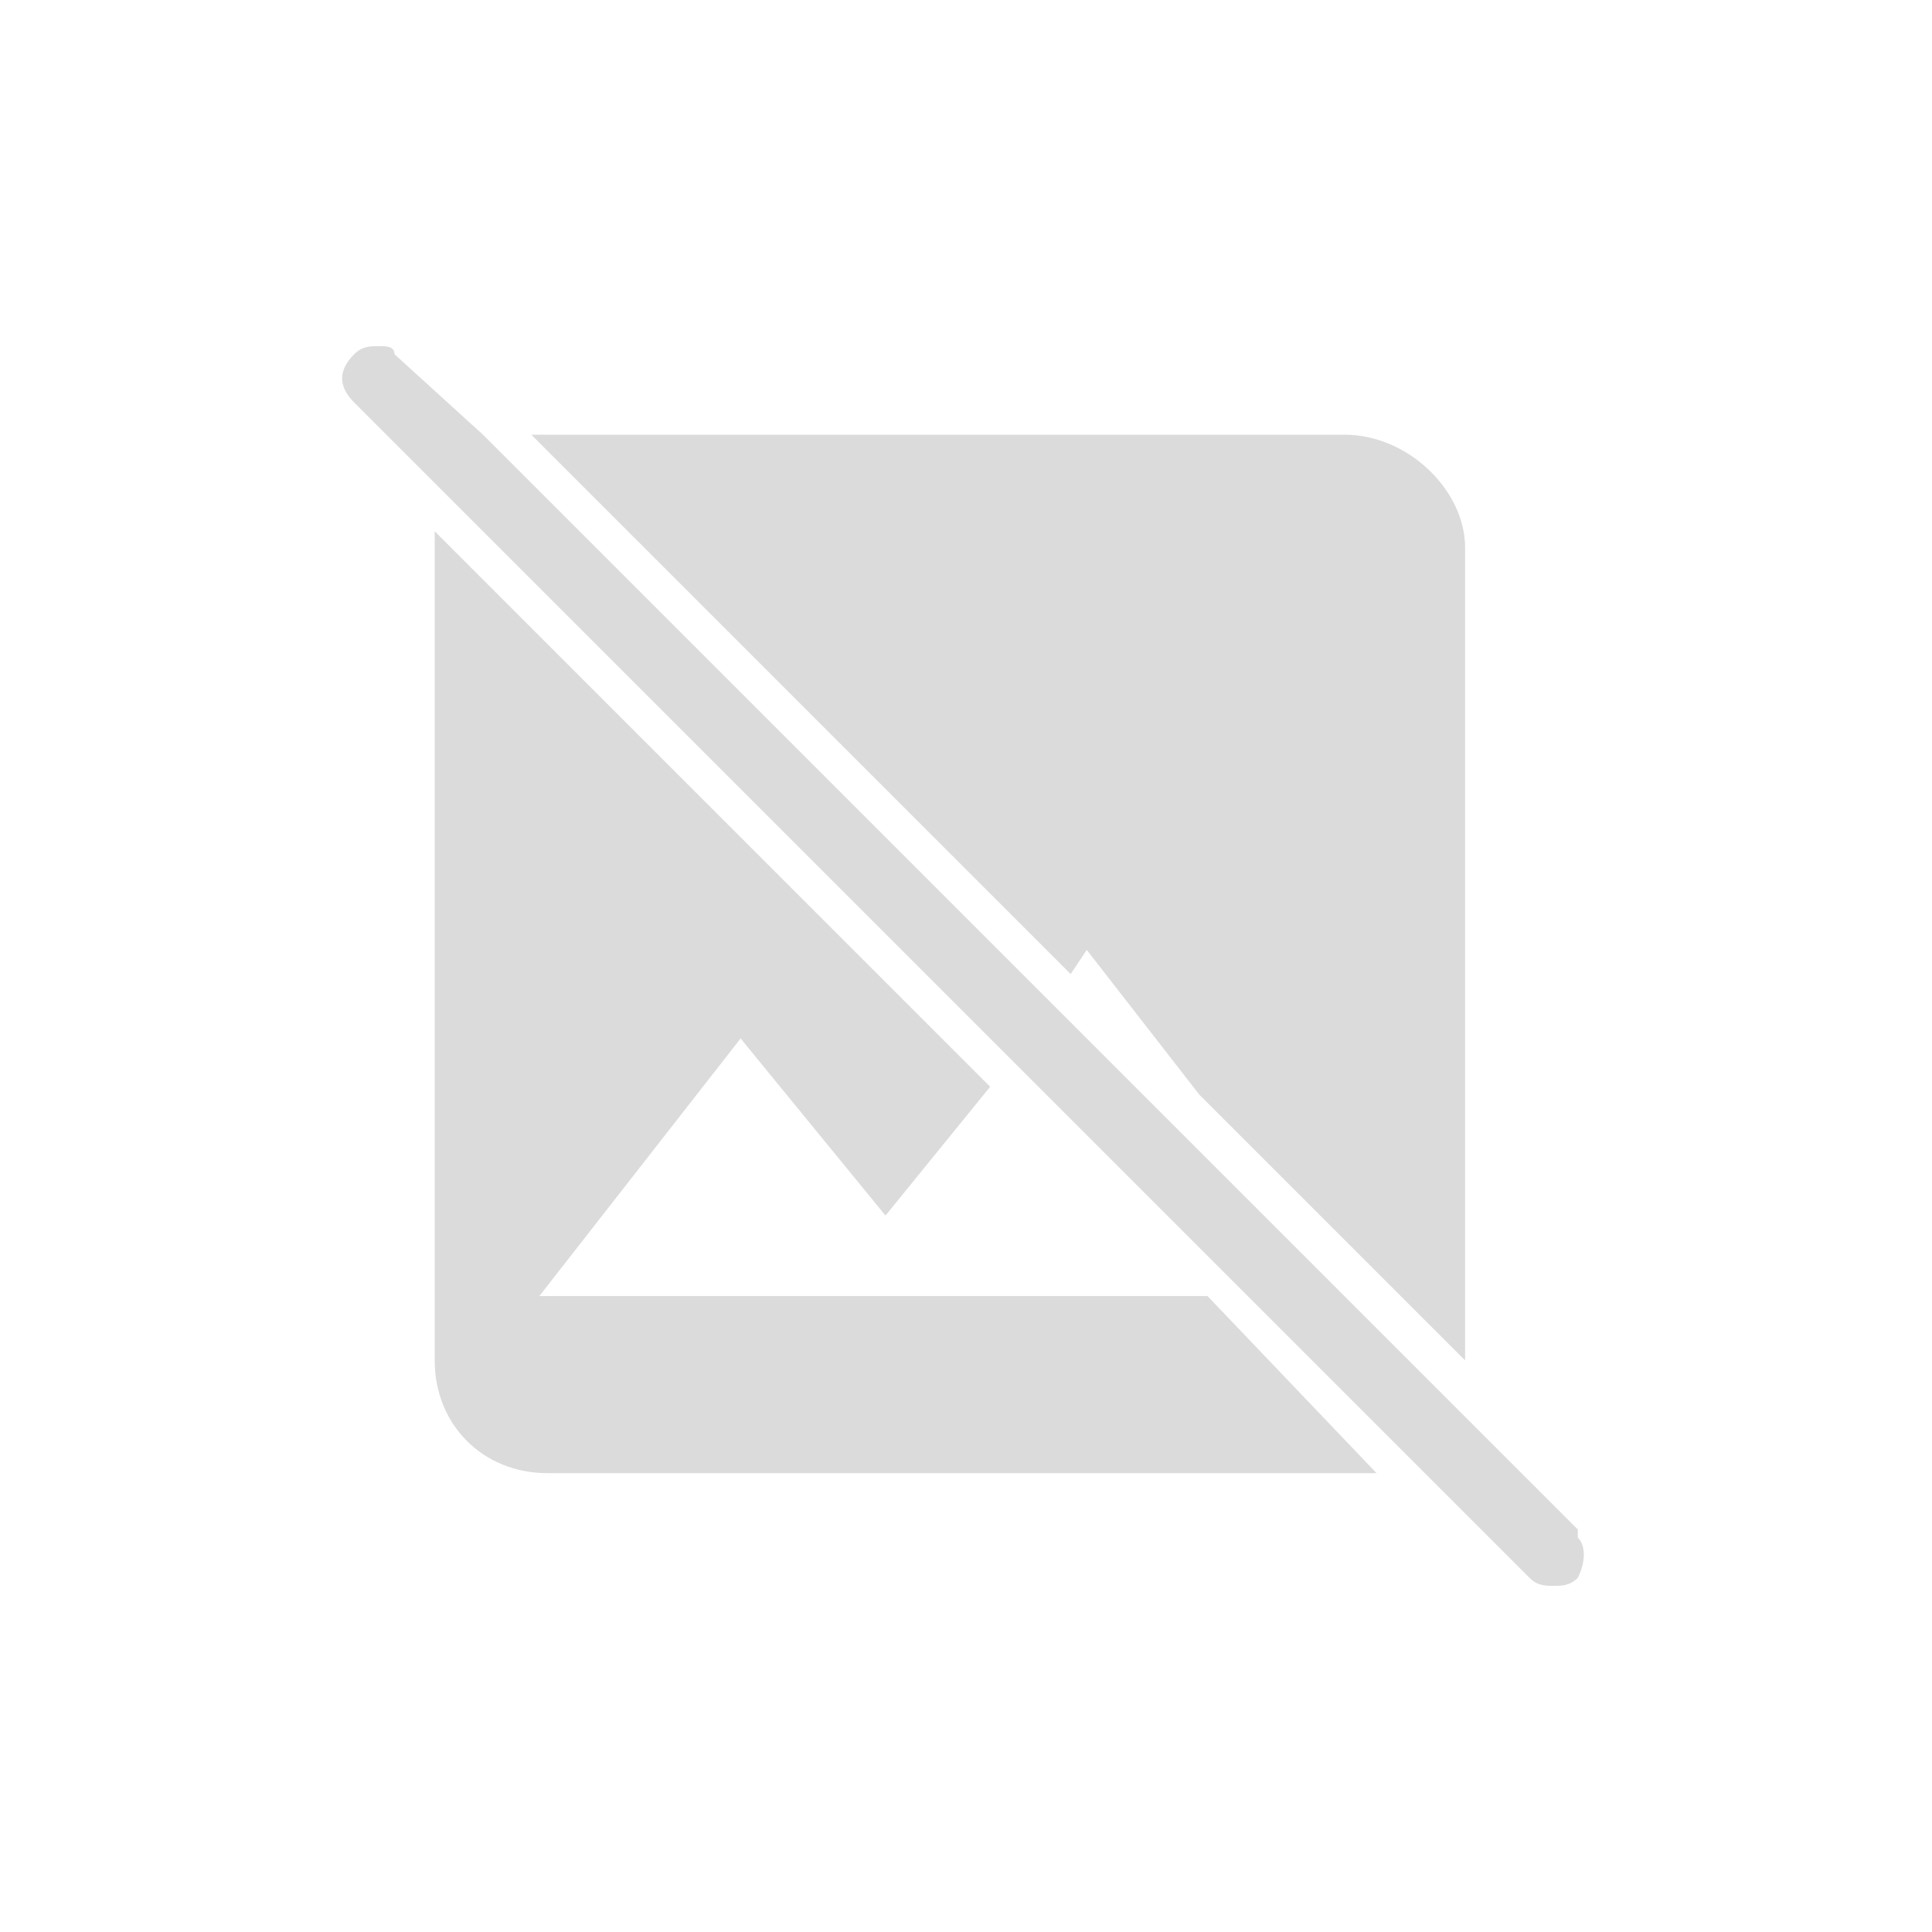 <?xml version="1.0" encoding="utf-8"?>
<!-- Generator: Adobe Illustrator 25.0.1, SVG Export Plug-In . SVG Version: 6.00 Build 0)  -->
<svg version="1.1" id="Layer_1" xmlns="http://www.w3.org/2000/svg" xmlns:xlink="http://www.w3.org/1999/xlink" x="0px" y="0px"
	 viewBox="0 0 24 24" style="enable-background:new 0 0 24 24;" xml:space="preserve">
<style type="text/css">
	.st0{opacity:0.56;fill:#BFBFBF;enable-background:new    ;}
</style>
<path class="st0" d="M19.6,19.6c-0.1,0.1-0.2,0.1-0.3,0.1c-0.1,0-0.2,0-0.3-0.1l-1.7-1.7l-2.1-2.1L12.4,13l-8-8
	c-0.2-0.2-0.2-0.4,0-0.6c0.1-0.1,0.2-0.1,0.3-0.1c0.1,0,0.2,0,0.2,0.1l1.1,1l10.4,10.4l1.6,1.6l0.3,0.3l1.3,1.3v0.1
	C19.7,19.2,19.7,19.4,19.6,19.6z M16.7,5.4H6.6l6.7,6.7l0.2-0.3l1.4,1.8l3.3,3.3V6.8C18.2,6.1,17.5,5.4,16.7,5.4z M17.1,18.3H6.8
	c-0.8,0-1.4-0.6-1.4-1.4V6.6l6.9,6.9L11,15.1l-1.8-2.2l-2.5,3.2H15C15,16.1,17.1,18.3,17.1,18.3z"/>
</svg>
